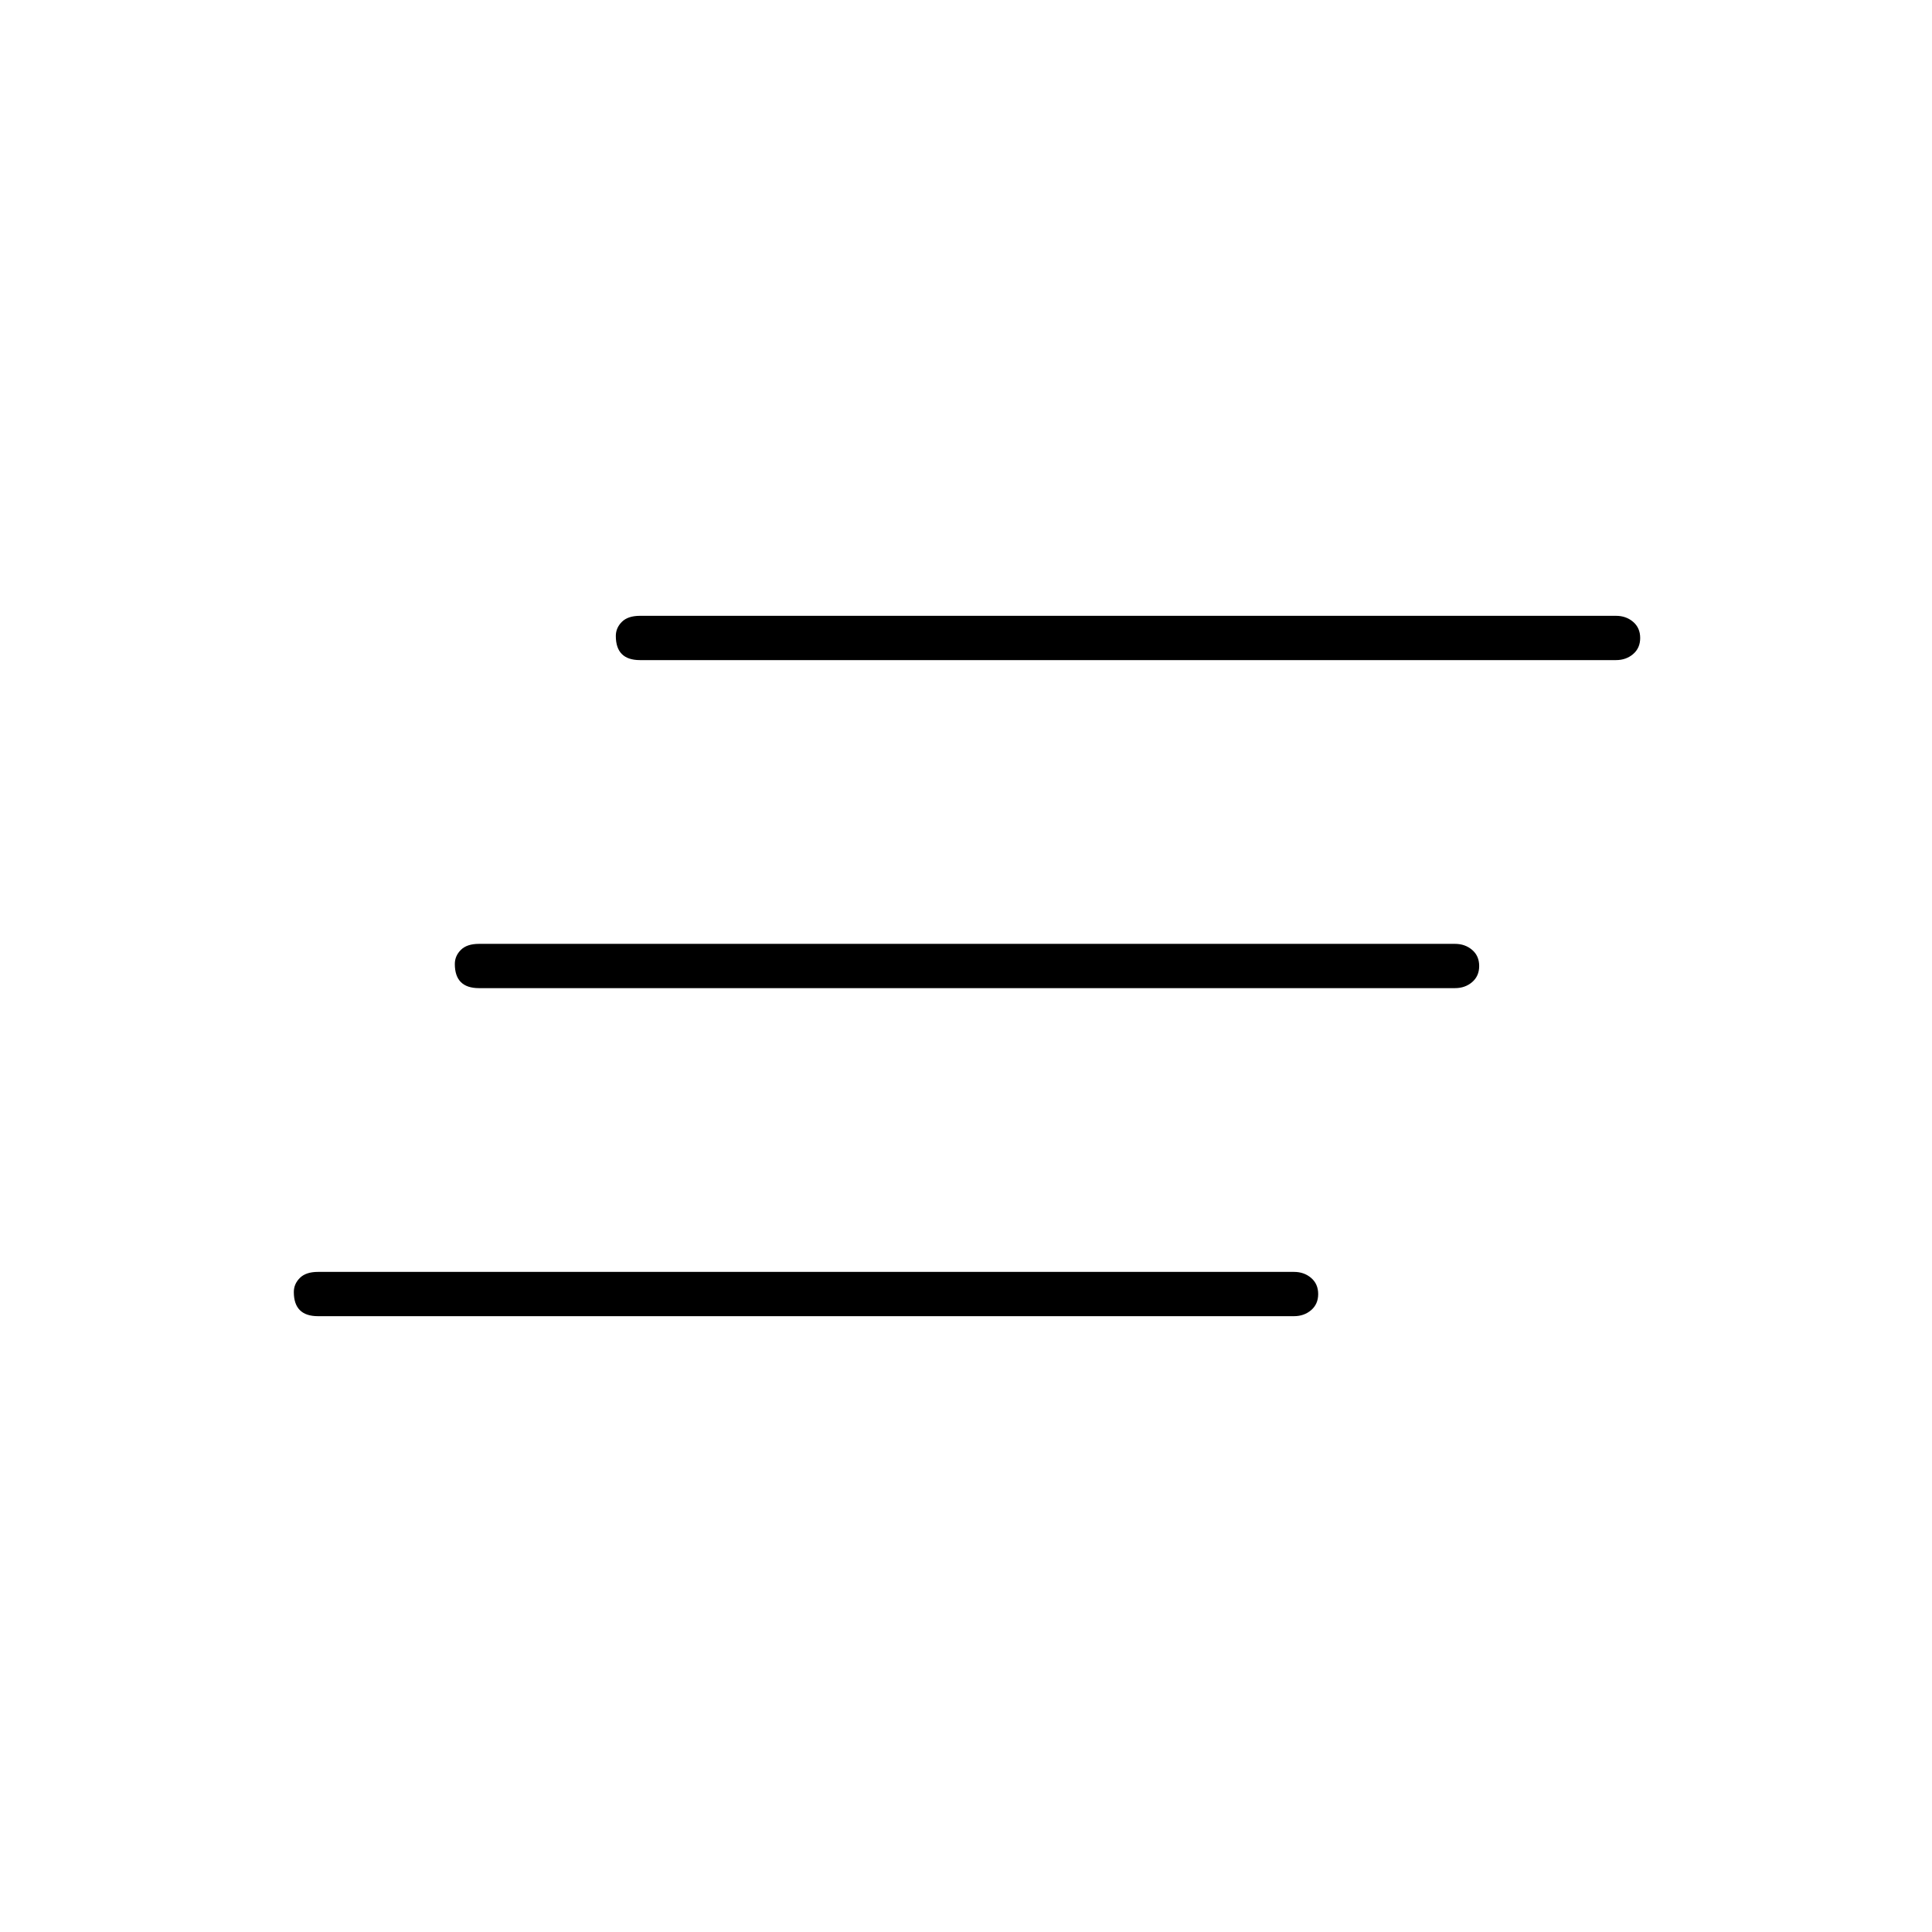 <svg xmlns="http://www.w3.org/2000/svg" height="48" width="48"><path d="M36.15 24.55H11.9q-.3 0-.45-.15-.15-.15-.15-.45 0-.2.15-.35.15-.15.45-.15h24.25q.25 0 .425.15t.175.4q0 .25-.175.4-.175.15-.425.15Zm-4 8.15H7.9q-.3 0-.45-.15-.15-.15-.15-.45 0-.2.15-.35.15-.15.45-.15h24.25q.25 0 .425.15t.175.4q0 .25-.175.4-.175.15-.425.15Zm8-16.3H15.9q-.3 0-.45-.15-.15-.15-.15-.45 0-.2.15-.35.15-.15.45-.15h24.25q.25 0 .425.15t.175.4q0 .25-.175.4-.175.15-.425.15Z"/></svg>